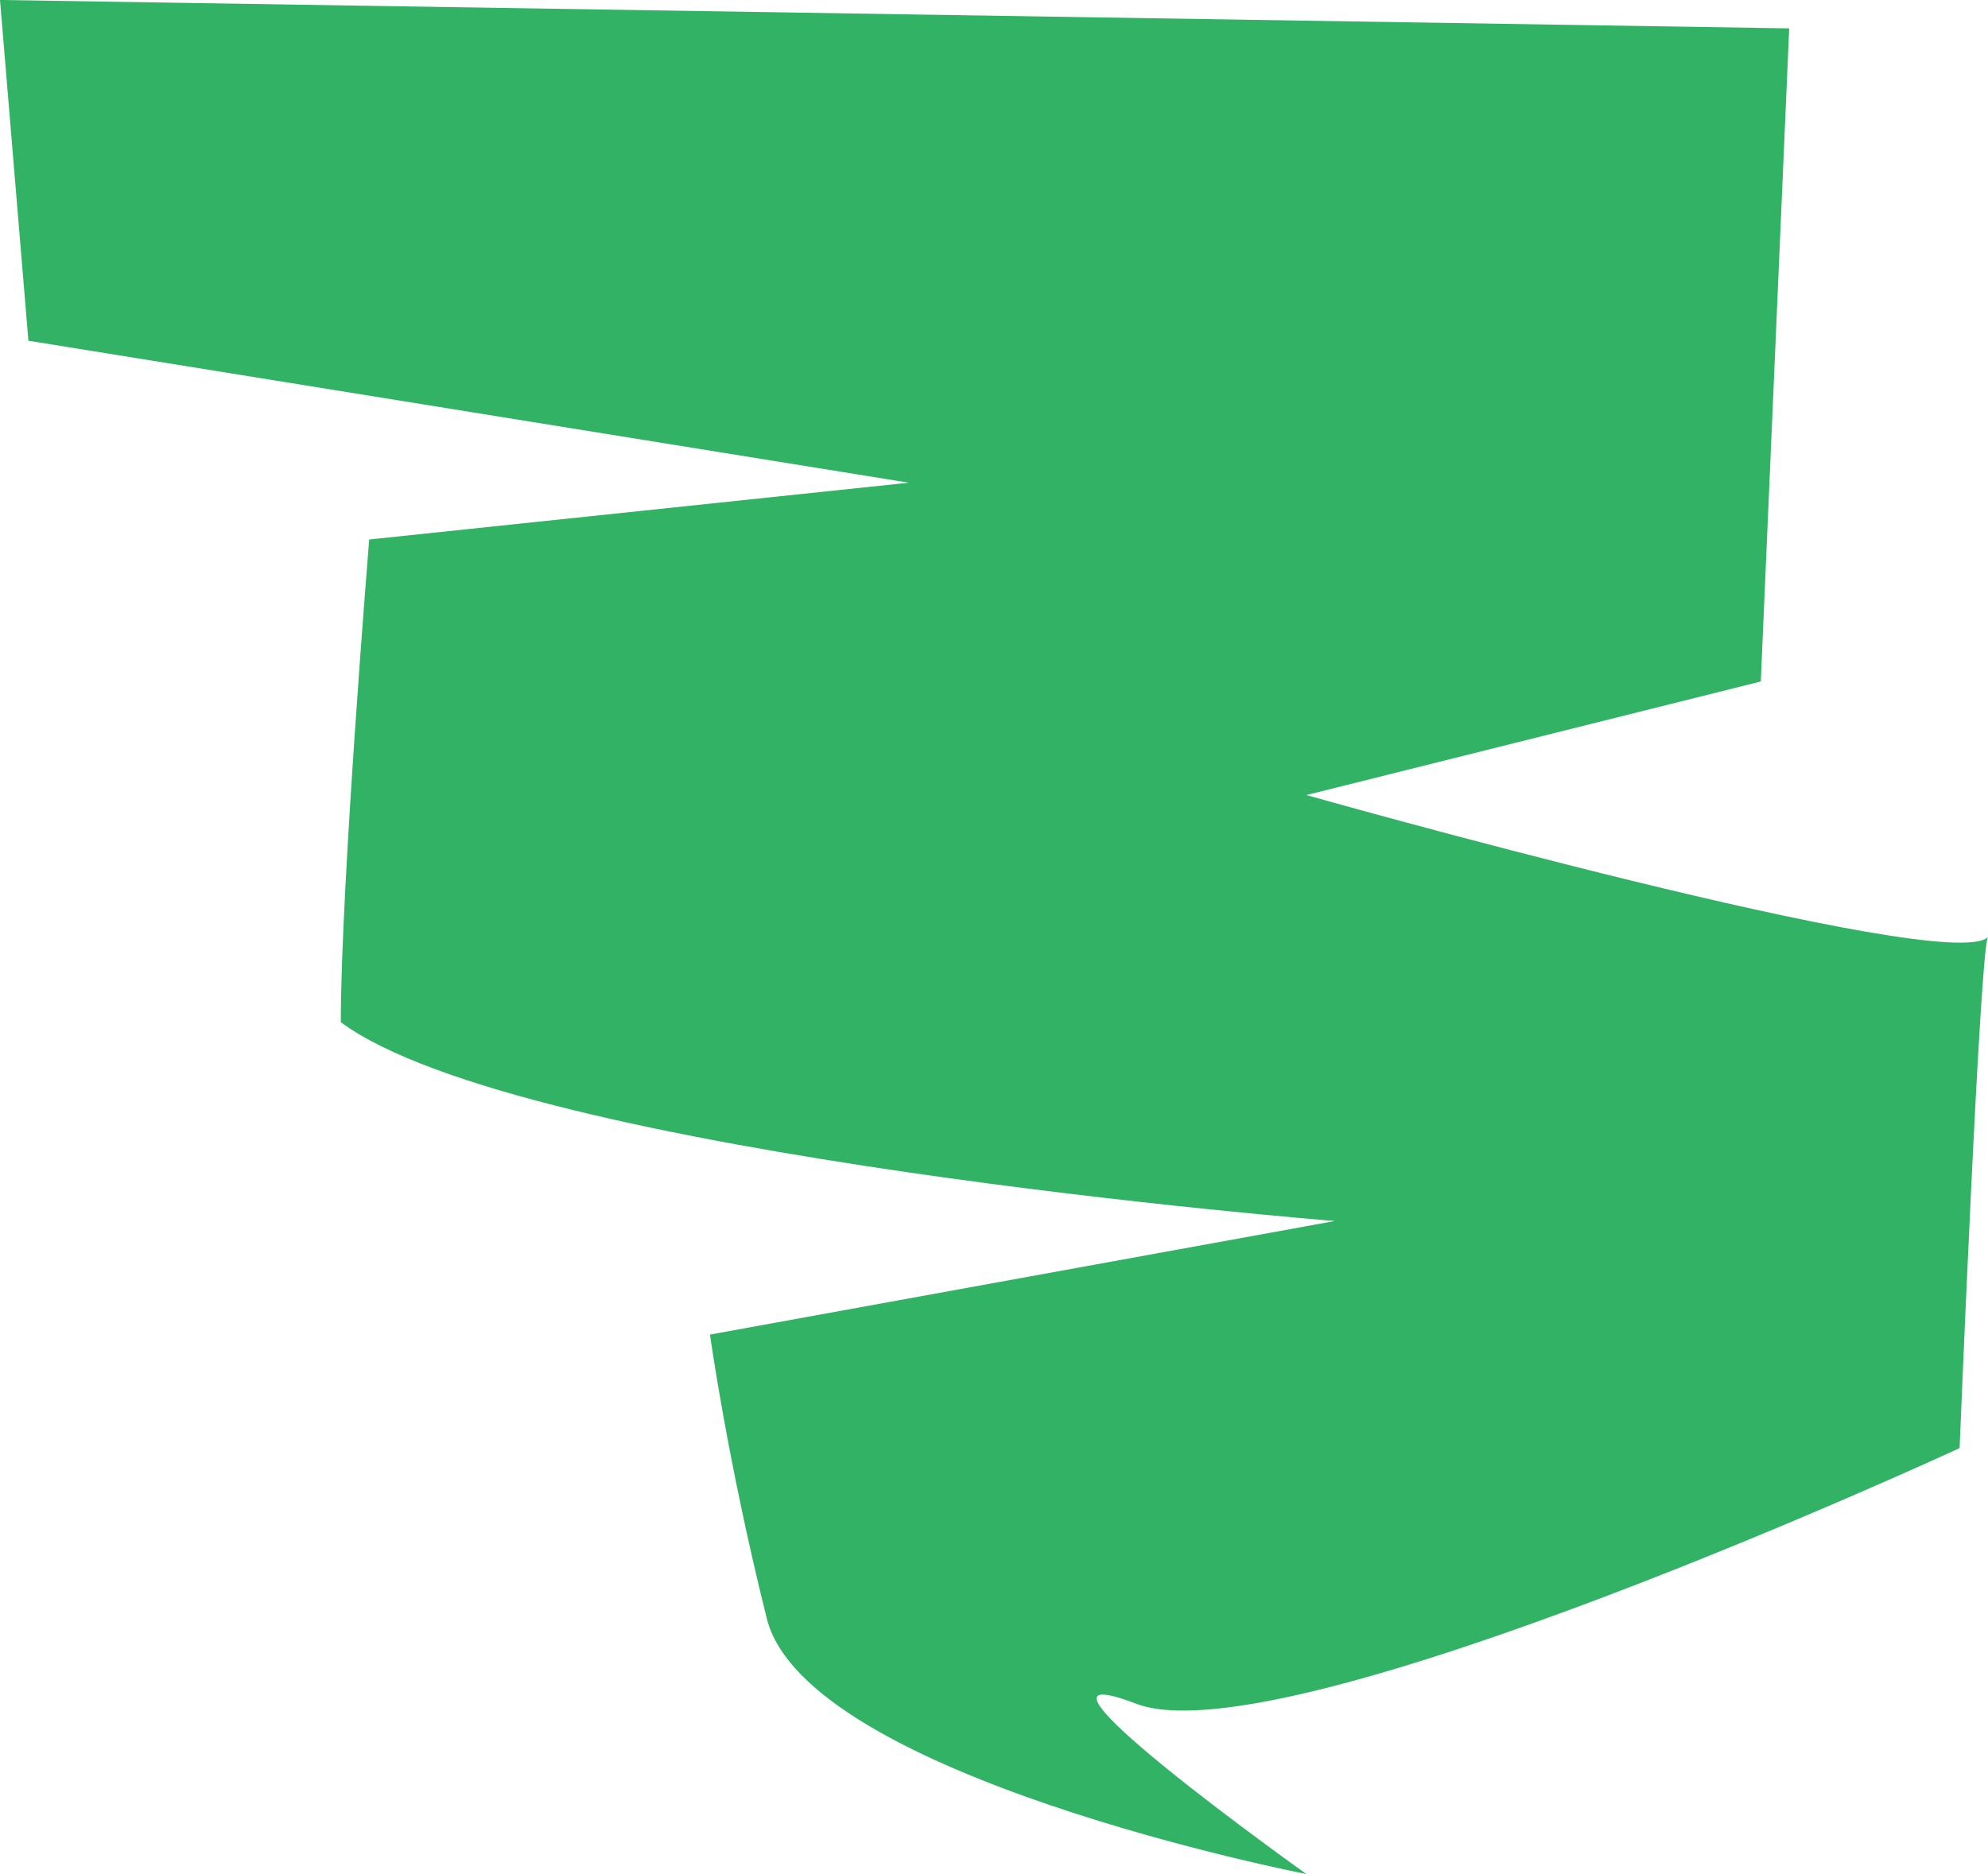 <svg xmlns="http://www.w3.org/2000/svg" width="70" height="66"><path fill-rule="evenodd" fill="#32B265" d="M1 11.999l-1-12 63 1-1 23-16 4s22.607 6.392 24 5c-.279.279-1 17.999-1 17.999s-23.775 11-29 9c-5.225-1.999 6 6 6 6s-17.607-3.426-19-8.999c-1.393-5.574-2-10-2-10L47 43s-28.591-2.264-35-7.001c0-4.738 1-17 1-17l19-2-31-5z"/></svg>